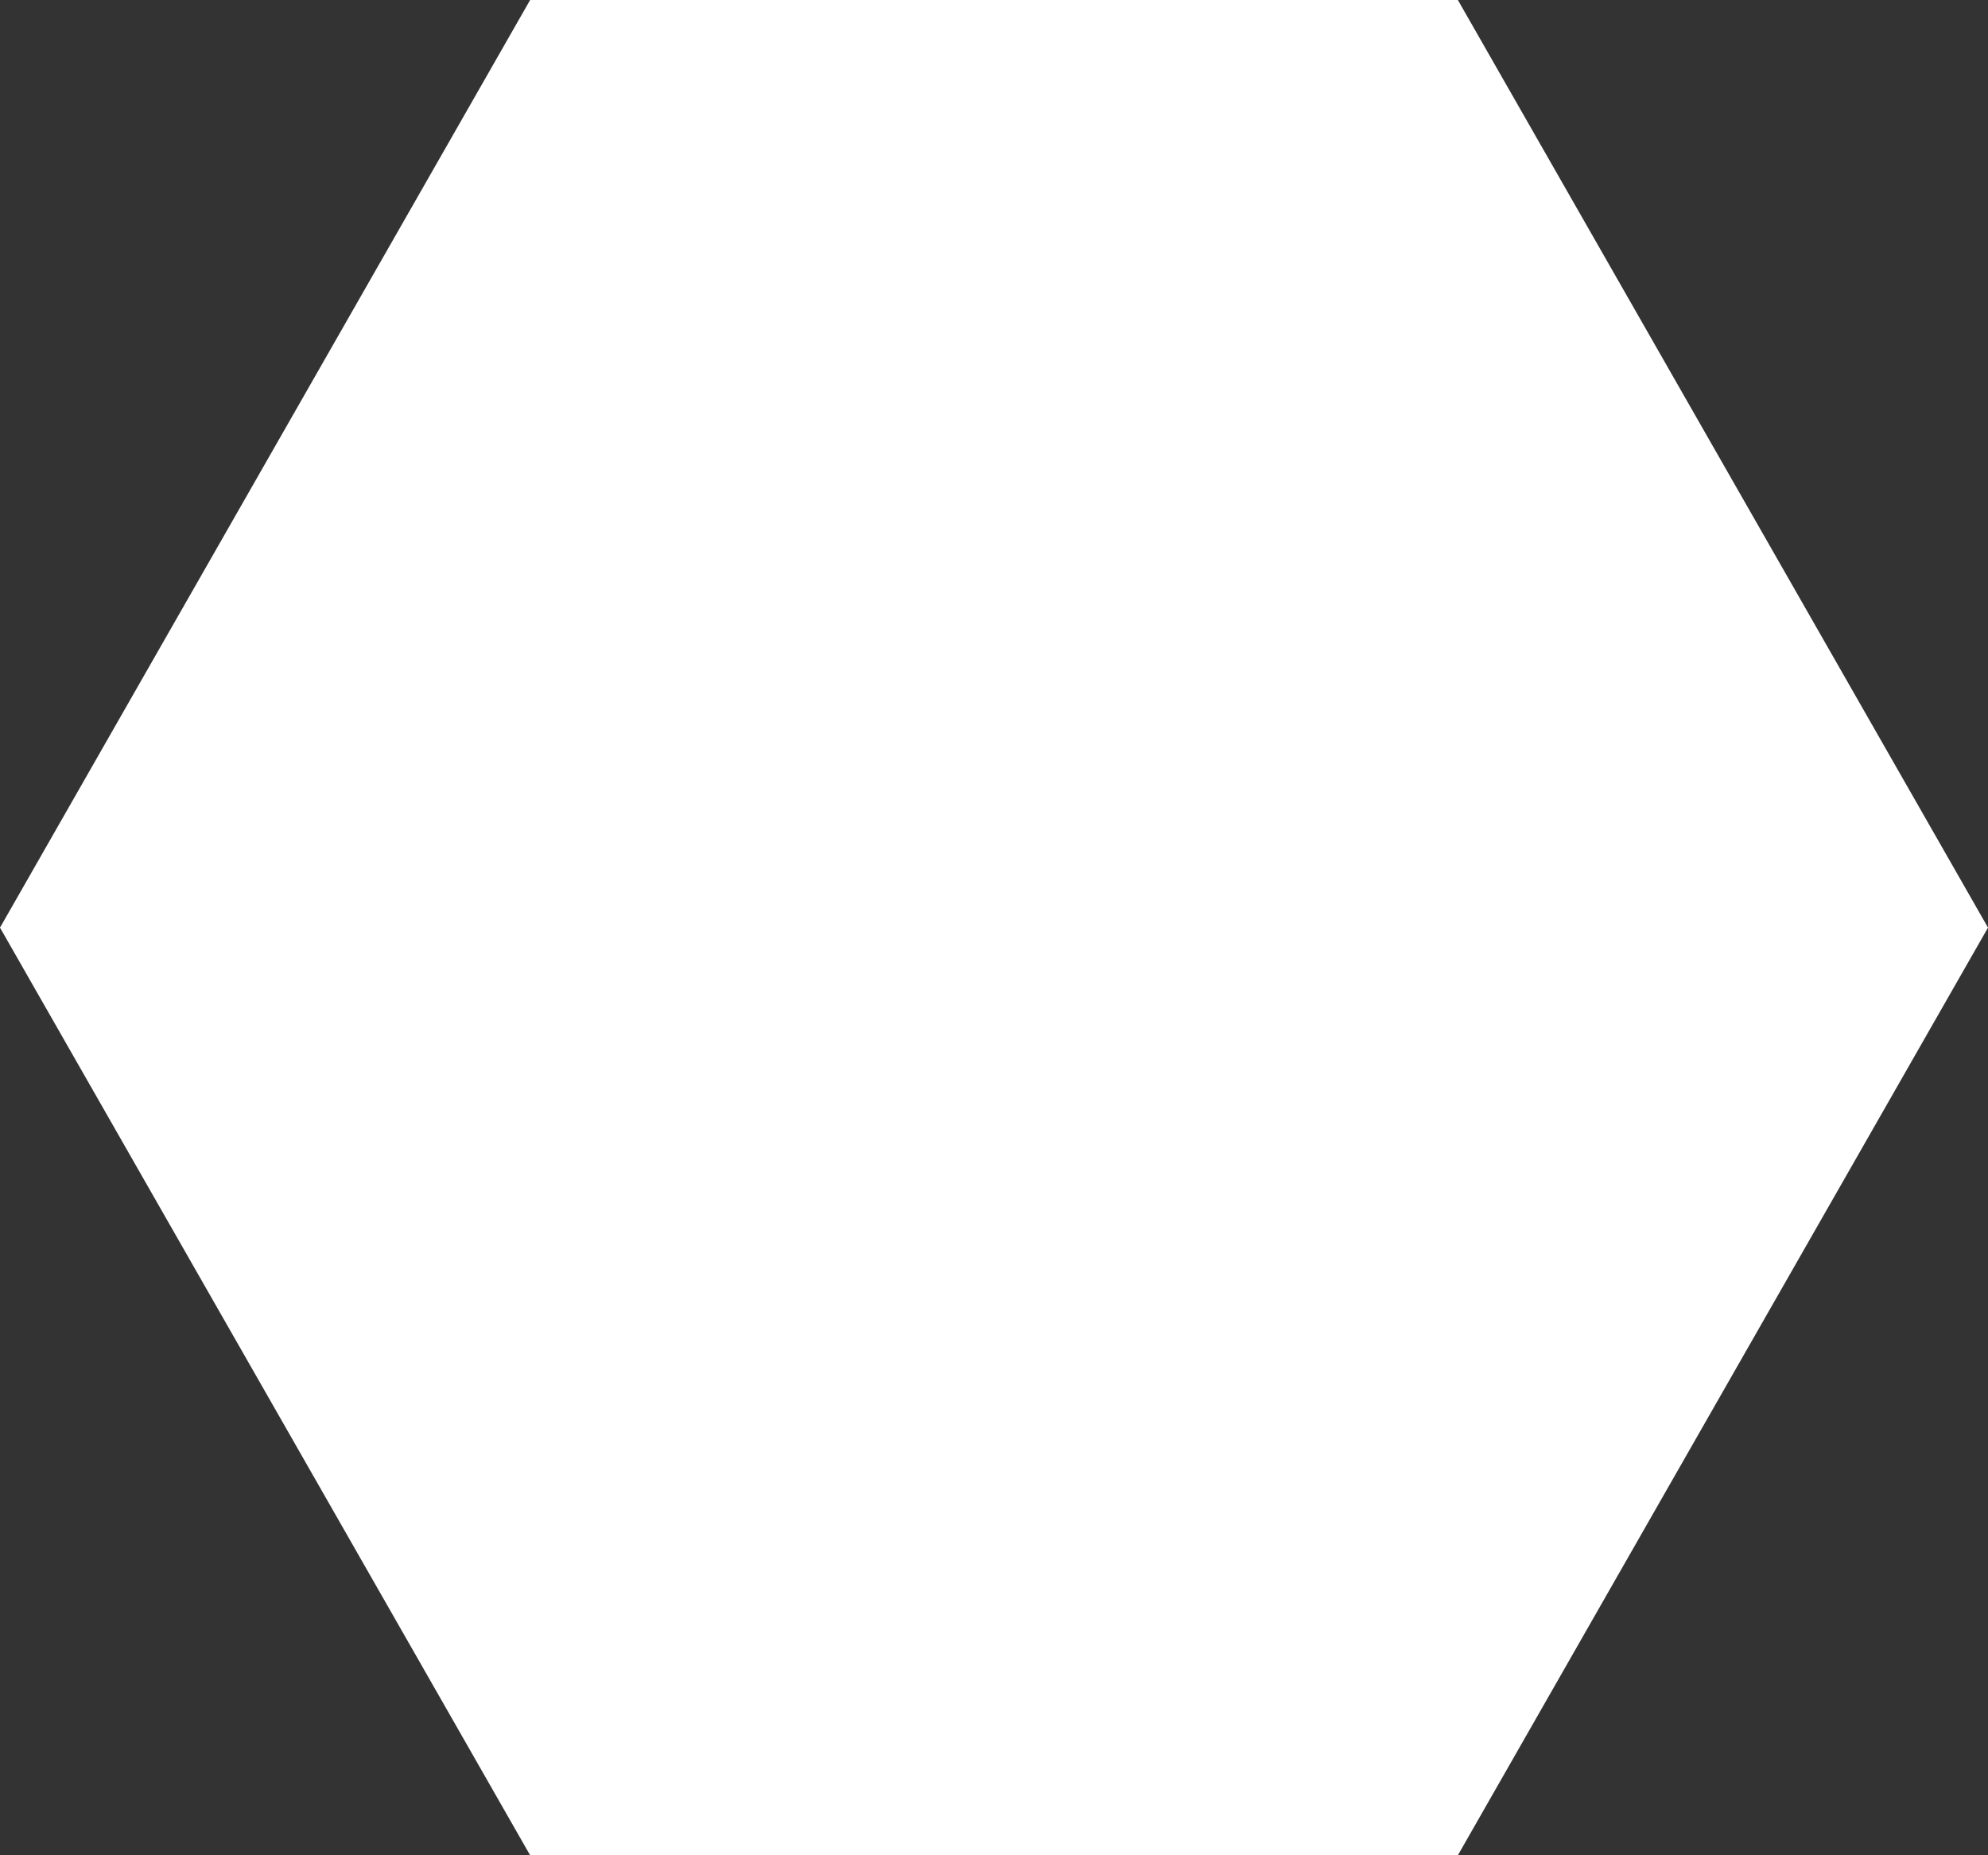<?xml version="1.0" encoding="utf-8"?>
<!-- Generator: Adobe Illustrator 19.0.0, SVG Export Plug-In . SVG Version: 6.00 Build 0)  -->
<svg version="1.1" id="Layer_1" xmlns="http://www.w3.org/2000/svg" xmlns:xlink="http://www.w3.org/1999/xlink" x="0px" y="0px"
	 viewBox="-290 413.9 15 14" style="enable-background:new -290 413.9 15 14;" xml:space="preserve">
<rect x="-290" y="413.9" width="15" height="14" fill="#333333" stroke="none"/>
<style type="text/css">
	.st0{fill:#FFFFFF;}
</style>
<polygon class="st0" points="-286,413.9 -279,413.9 -275,420.9 -279,427.9 -286,427.9 -290,420.9 "/>
</svg>
